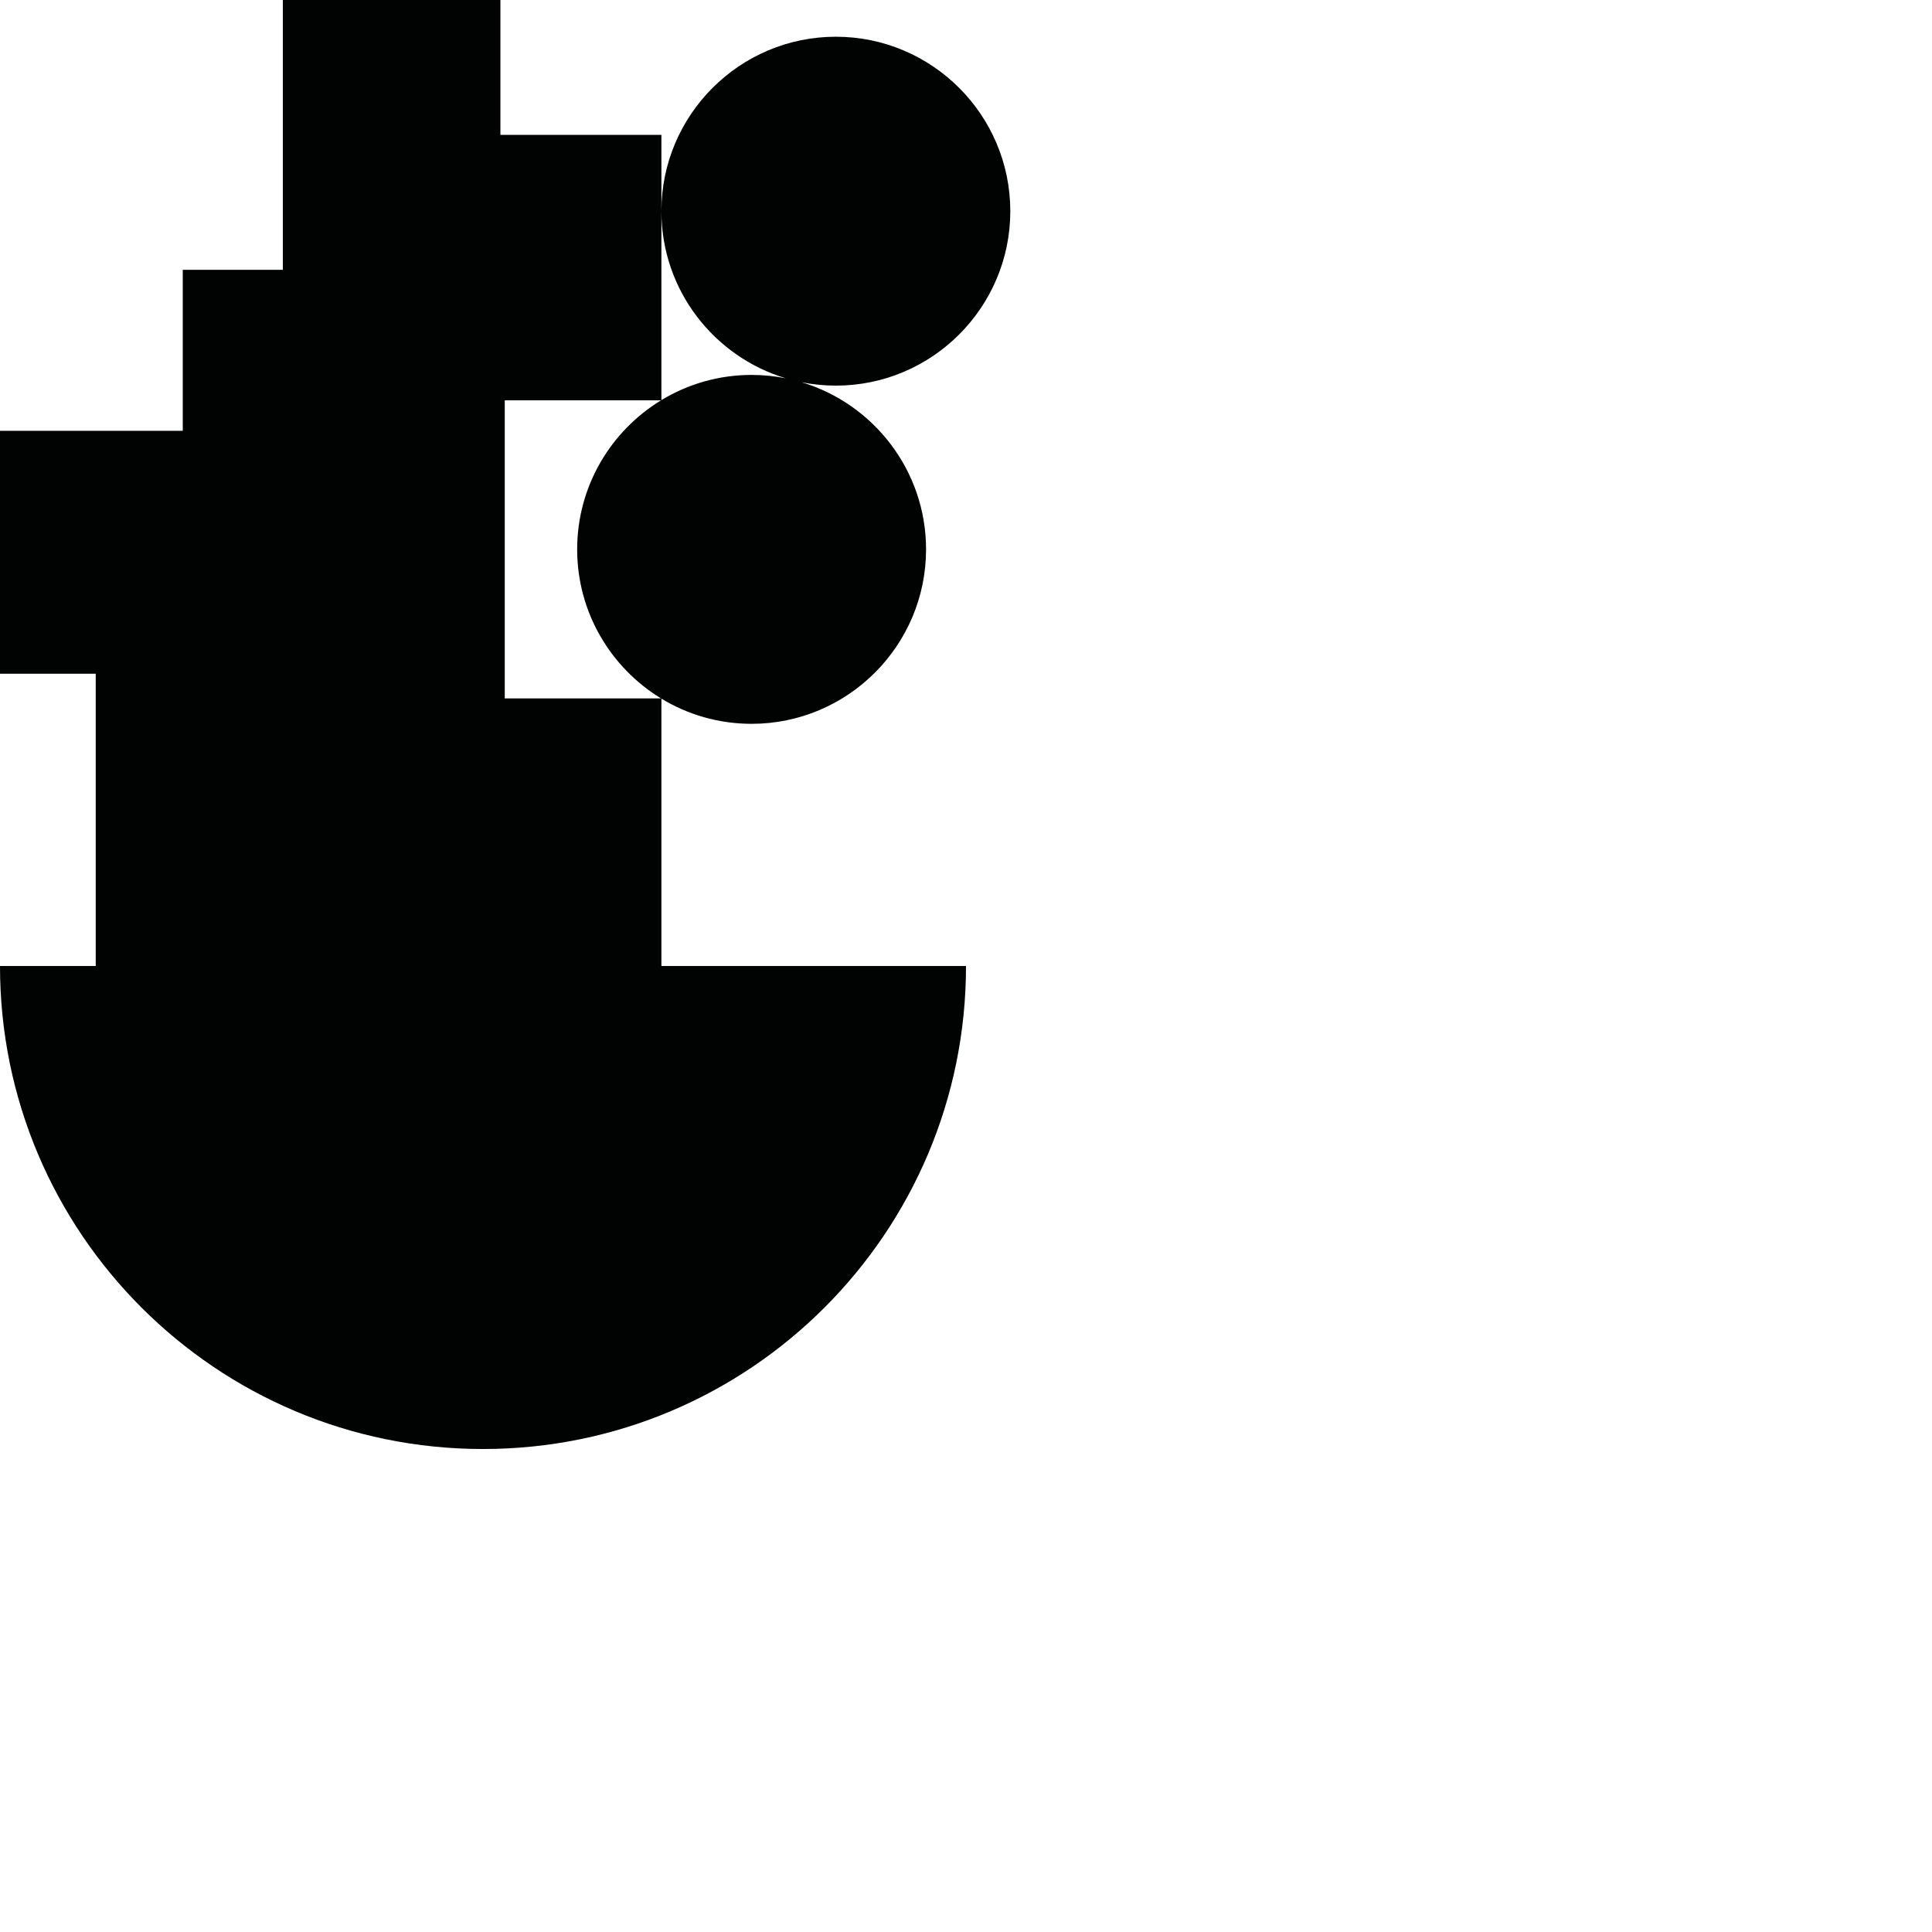 <?xml version="1.0" encoding="utf-8"?>
<!-- Generator: Adobe Illustrator 16.0.0, SVG Export Plug-In . SVG Version: 6.00 Build 0)  -->
<!DOCTYPE svg PUBLIC "-//W3C//DTD SVG 1.1//EN" "http://www.w3.org/Graphics/SVG/1.1/DTD/svg11.dtd">
<svg version="1.1" id="Calque_1" xmlns="http://www.w3.org/2000/svg" xmlns:xlink="http://www.w3.org/1999/xlink" x="0px" y="0px"
	 width="1190.551px" height="1190.551px" viewBox="0 0 1190.551 1190.551" enable-background="new 0 0 1190.551 1190.551"
	 xml:space="preserve">
<path fill="#010202" d="M407.58,430.52c16.229,9.844,35.256,15.518,55.584,15.518c59.273,0,107.5-48.229,107.5-107.501
	c0-48.564-32.374-89.701-76.669-102.987c6.82,1.362,13.869,2.082,21.084,2.082c59.274,0,107.5-48.224,107.5-107.5
	c0-59.271-48.226-107.5-107.5-107.5c-59.273,0-107.499,48.228-107.499,107.5c0,48.564,32.373,89.702,76.668,102.987
	c-6.821-1.362-13.87-2.082-21.084-2.082c-20.328,0-39.354,5.673-55.584,15.517V130.131V83.124h-99.213V0H174.293v166.249h-61.672
	v99.213H0v149.706h58.992V595.28H0c-0.001,164.383,133.257,297.642,297.639,297.642s297.64-133.26,297.64-297.642H407.58V430.52z
	 M311.048,246.693h96.302c-30.967,18.889-51.686,52.992-51.686,91.844c0,38.842,20.712,72.942,51.672,91.835h-96.289V246.693z"/>
</svg>
